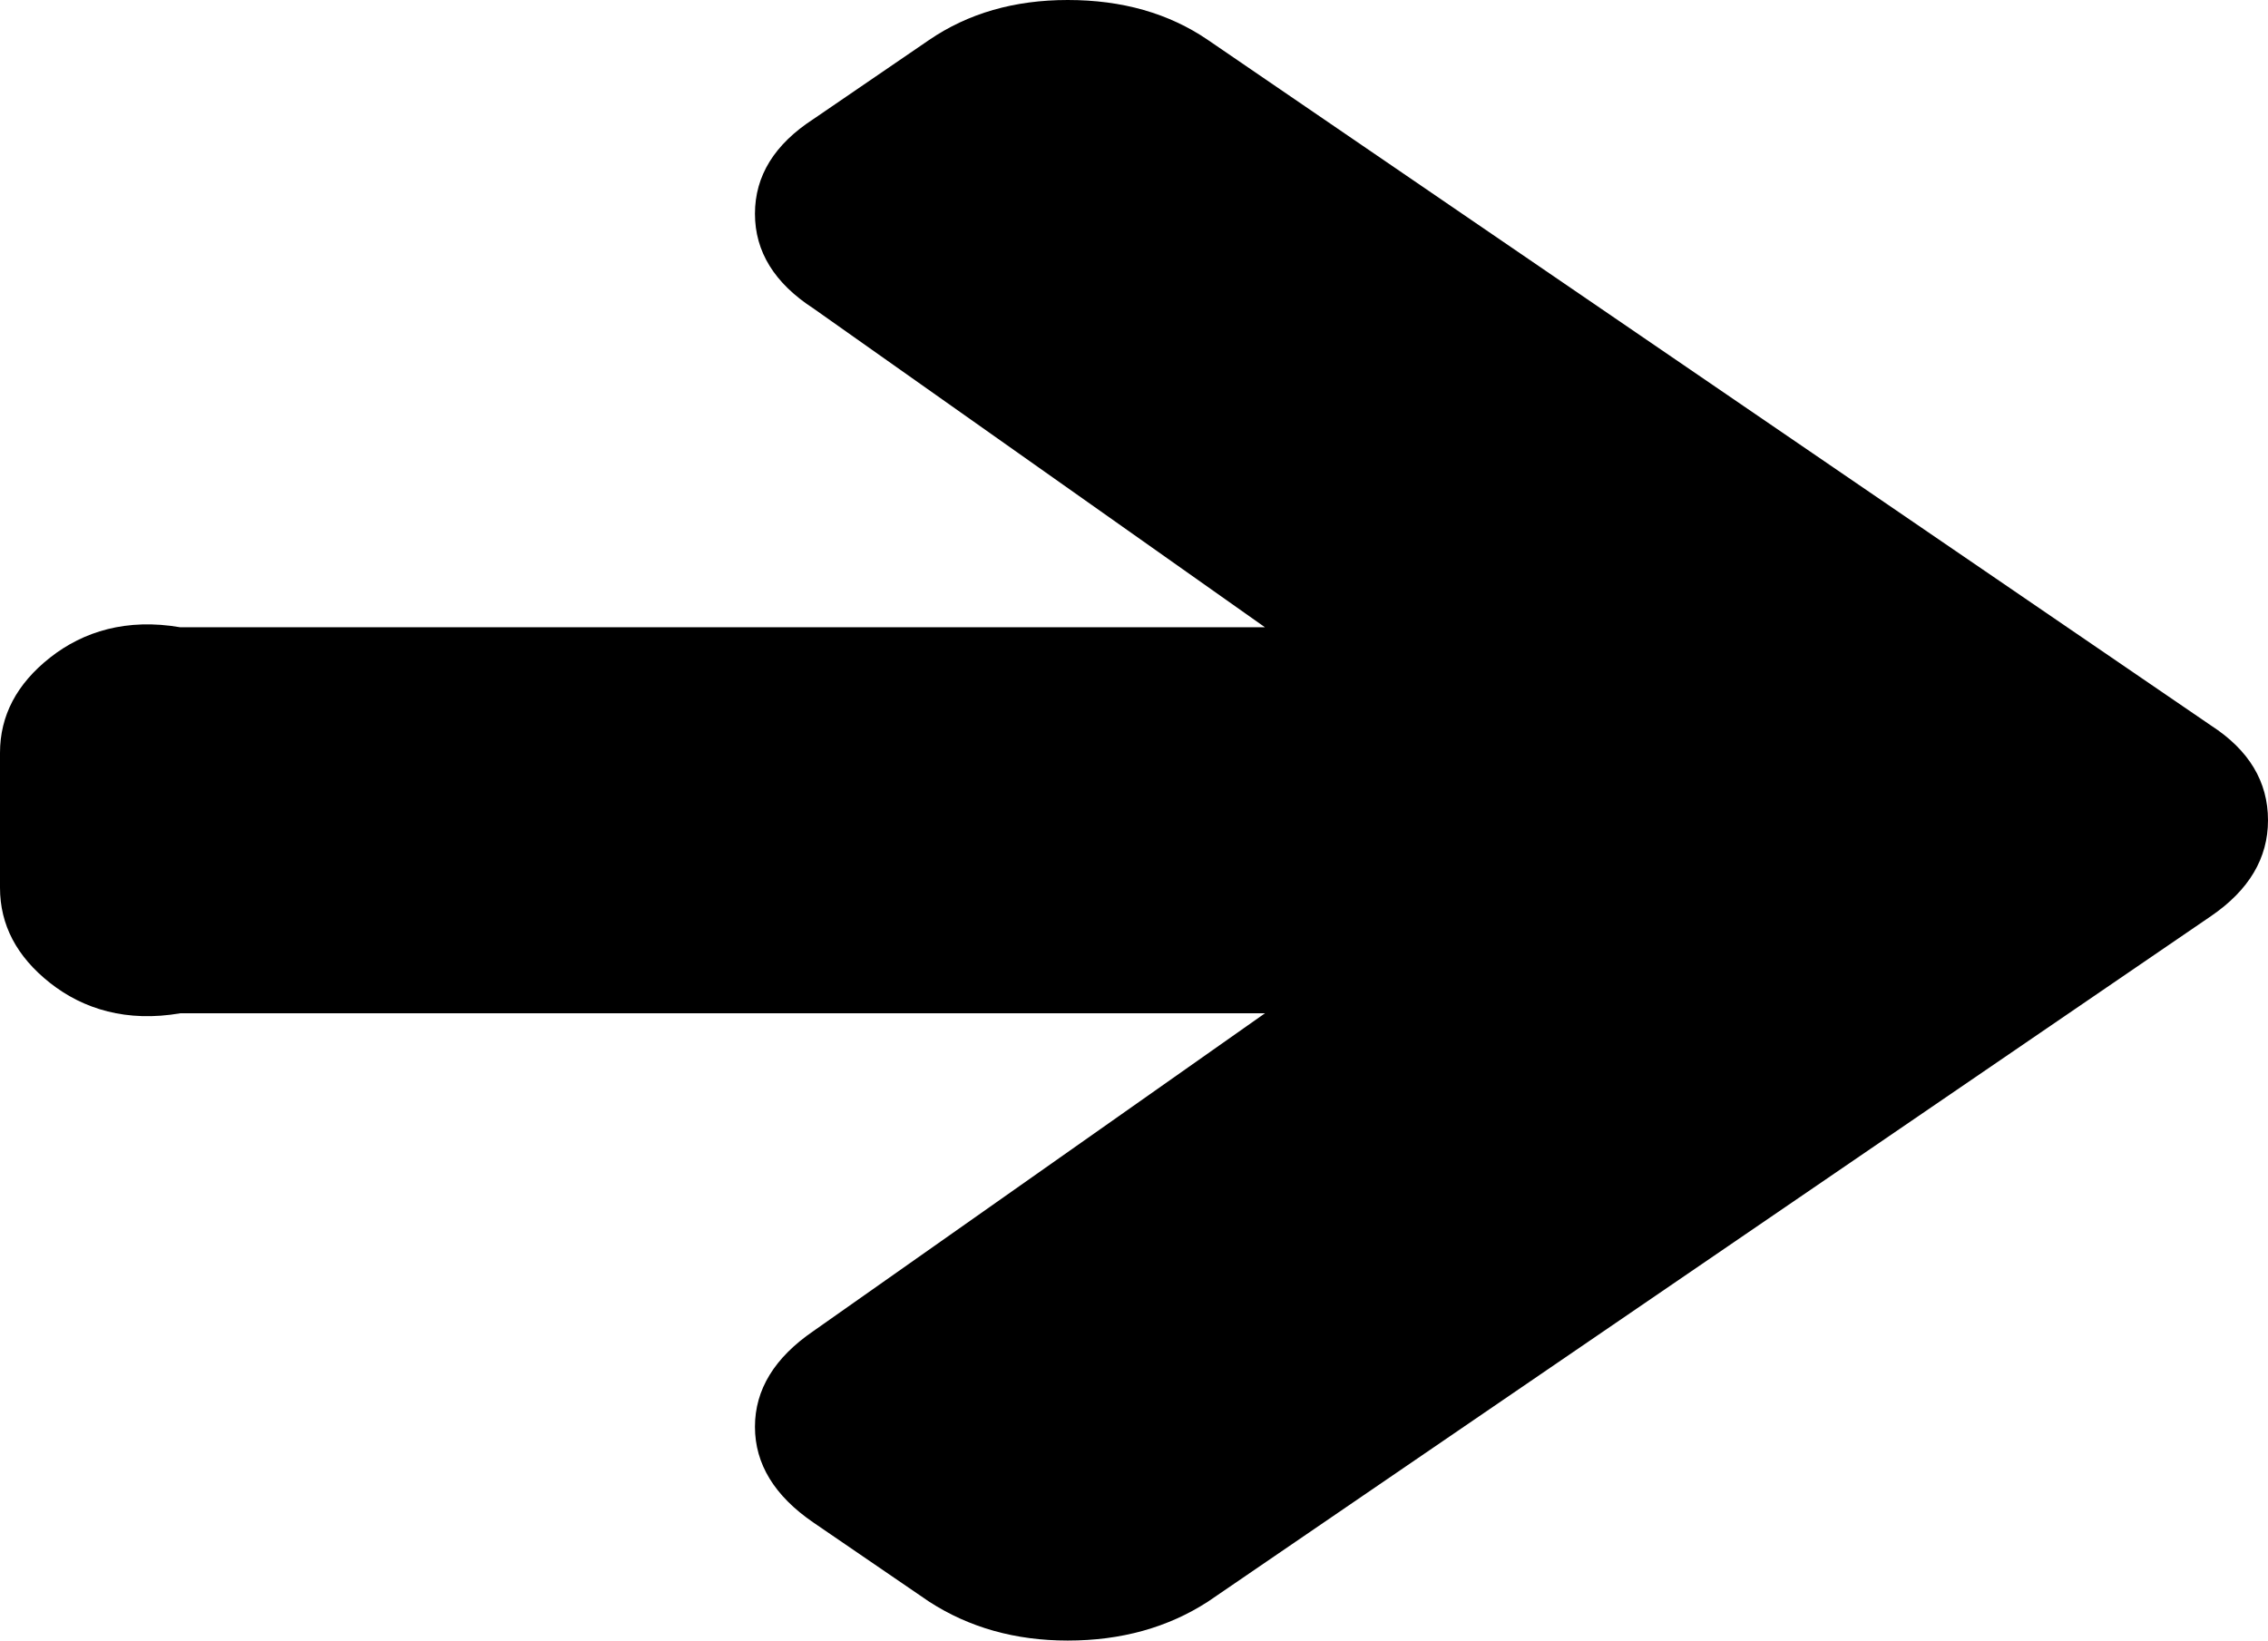 ﻿<?xml version="1.0" encoding="utf-8"?>
<svg version="1.1" xmlns:xlink="http://www.w3.org/1999/xlink" width="47px" height="34px" xmlns="http://www.w3.org/2000/svg">
  <g transform="matrix(1 0 0 1 -612 -530 )">
    <path d="M 45.819 15.036  C 46.606 15.545  47 16.2  47 17  C 47 17.786  46.606 18.448  45.819 18.986  L 25.033 33.193  C 24.202 33.731  23.234 34  22.127 34  C 21.041 34  20.084 33.731  19.253 33.193  L 16.859 31.556  C 16.05 31.003  15.645 30.341  15.645 29.57  C 15.645 28.799  16.05 28.137  16.859 27.584  L 26.214 21  L 3.736 21  C 2.629 21.19  1.73 20.917  1.038 20.372  C 0.346 19.826  0 19.168  0 18.397  L 0 15.603  C 0 14.832  0.346 14.174  1.038 13.628  C 1.73 13.083  2.629 12.81  3.736 13  L 26.214 13  L 16.859 6.394  C 16.05 5.87  15.645 5.216  15.645 4.43  C 15.645 3.644  16.05 2.99  16.859 2.466  L 19.253 0.829  C 20.062 0.276  21.02 0  22.127 0  C 23.255 0  24.224 0.276  25.033 0.829  L 45.819 15.036  Z " fill-rule="nonzero" fill="#000000" stroke="none" transform="matrix(1 0 0 1 612 530 )" />
  </g>
</svg>